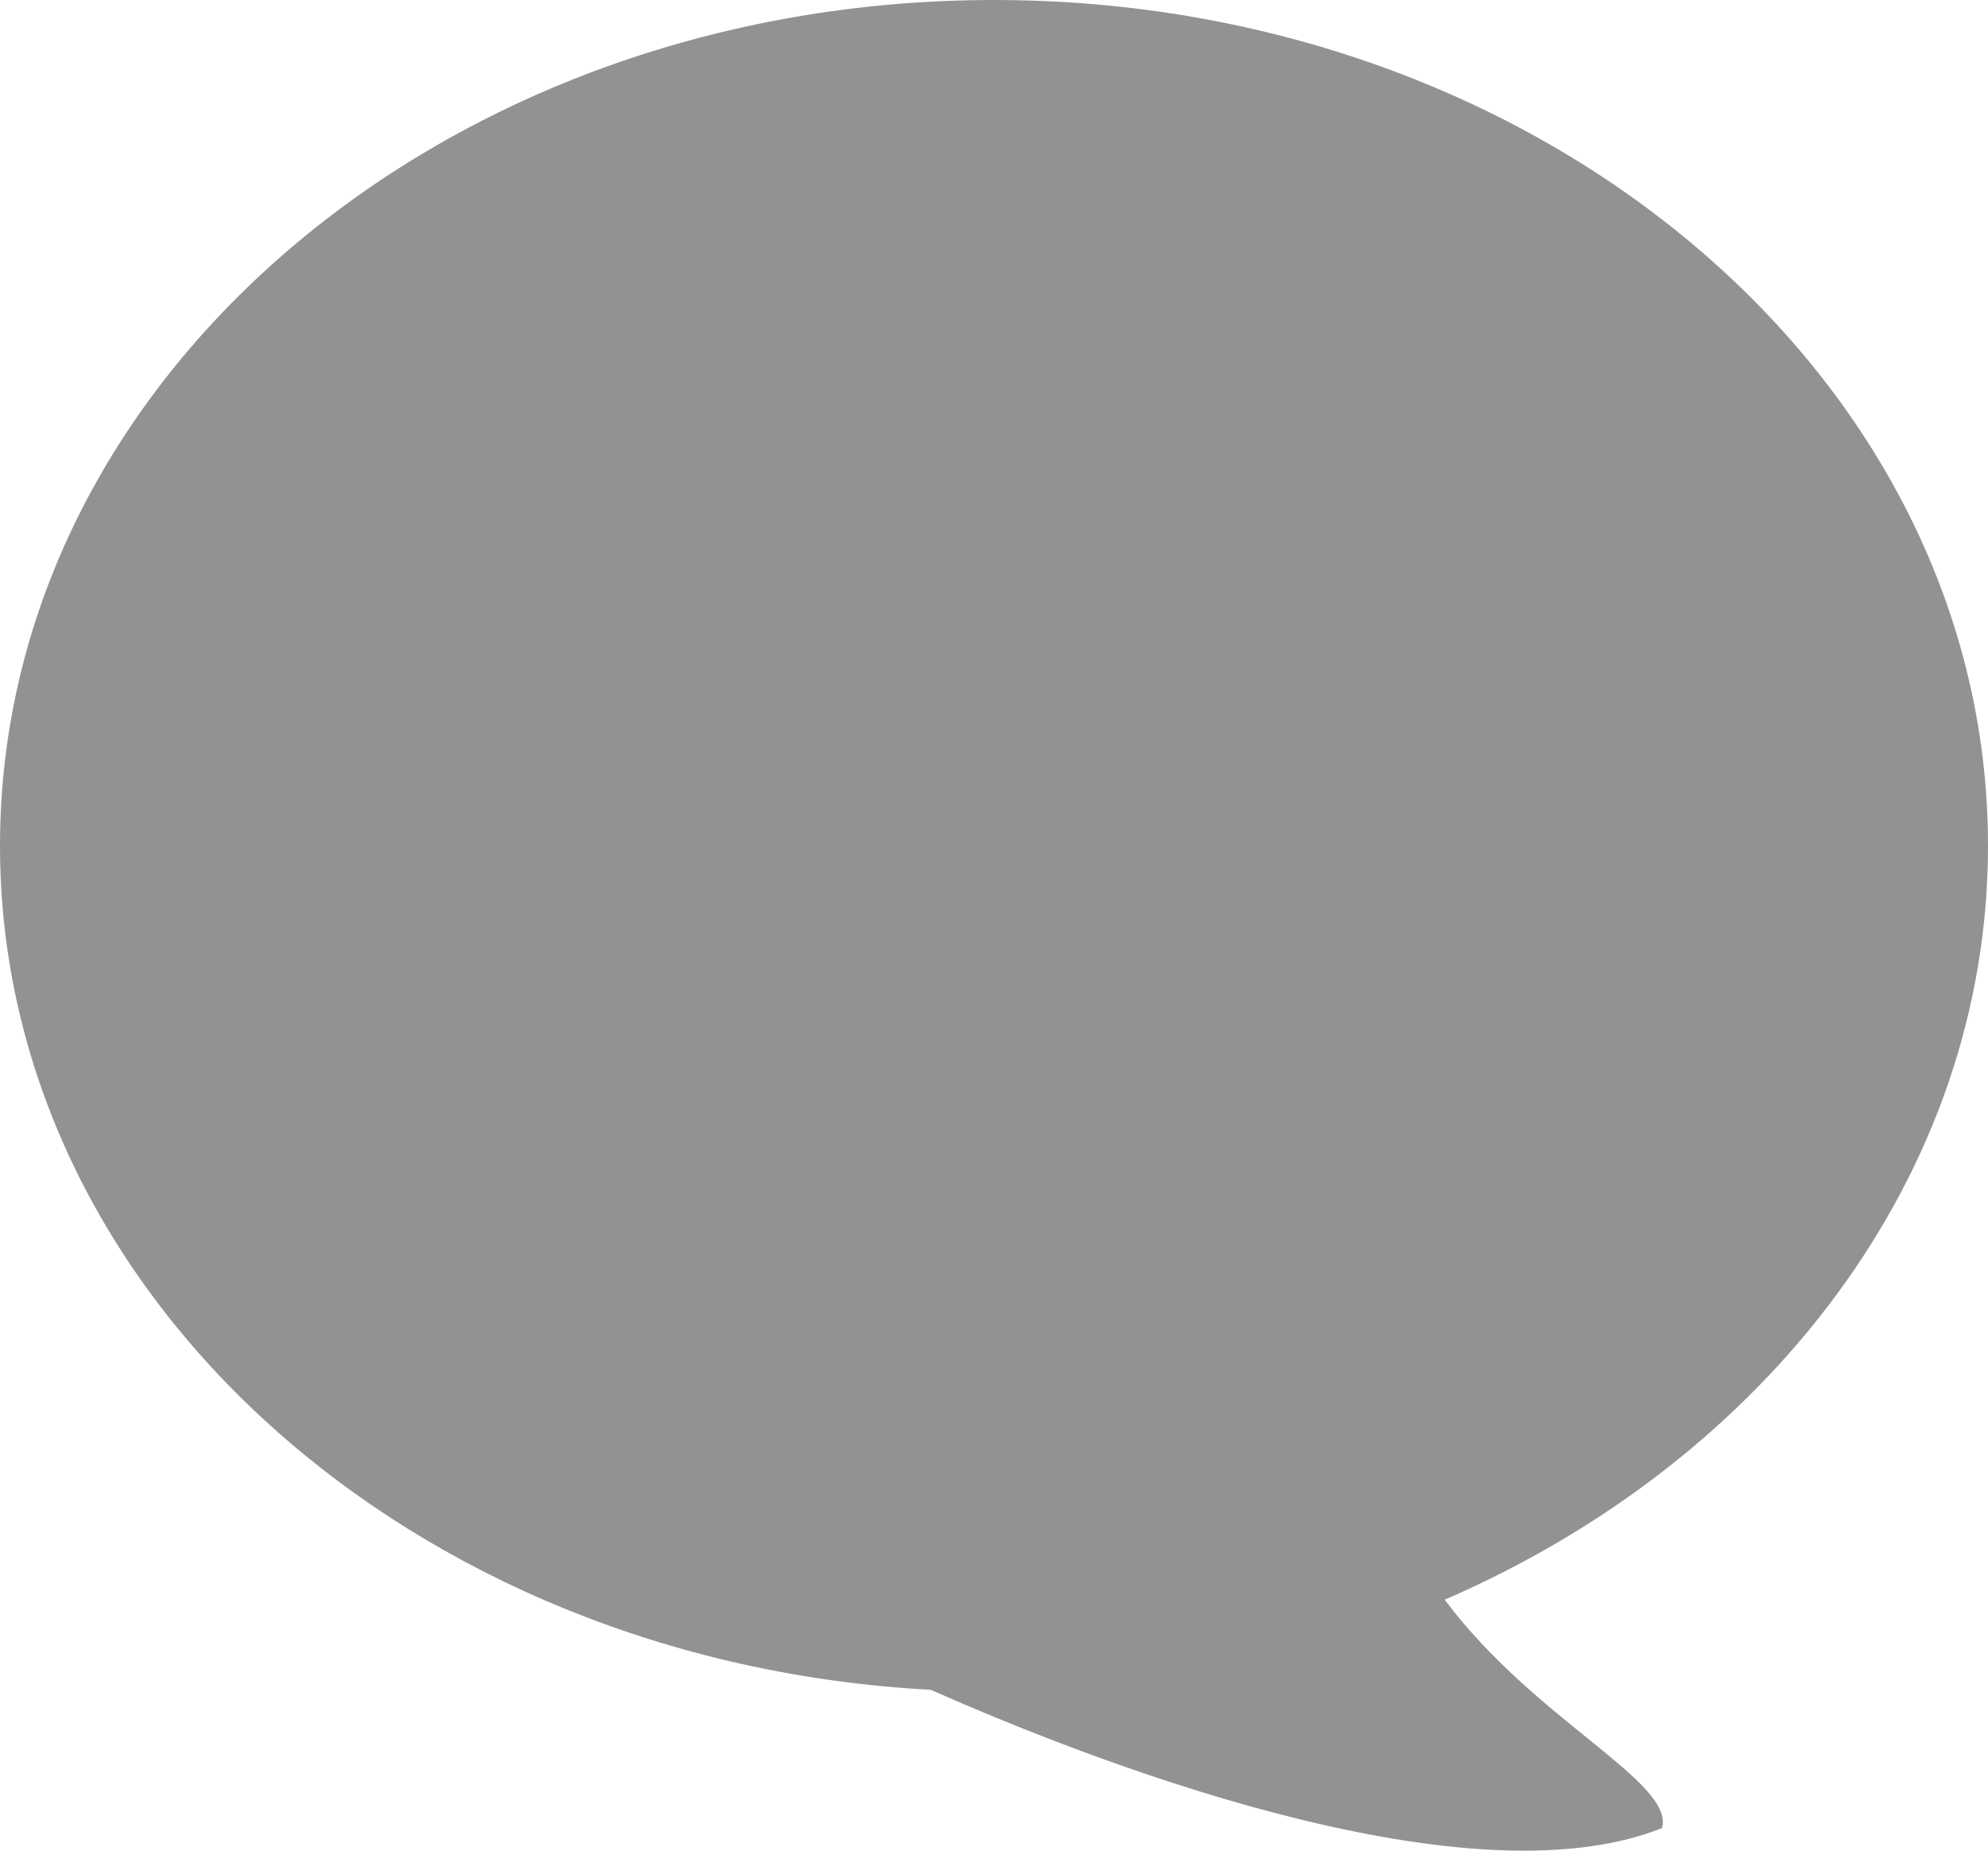<?xml version="1.0" standalone="no"?><!-- Generator: Adobe Fireworks CS5.1, Export SVG Extension by Aaron Beall (http://fireworks.abeall.com) . Version: 0.6.1  --><!DOCTYPE svg PUBLIC "-//W3C//DTD SVG 1.1//EN" "http://www.w3.org/Graphics/SVG/1.1/DTD/svg11.dtd"><svg id="Untitled-Page%201" viewBox="0 0 58 54" style="background-color:#ffffff00" version="1.1"	xmlns="http://www.w3.org/2000/svg" xmlns:xlink="http://www.w3.org/1999/xlink" xml:space="preserve"	x="0px" y="0px" width="58px" height="54px">	<g id="Layer%201">		<path d="M 29 0 C 45.016 0 58 11.048 58 24.677 C 58 34.278 51.557 42.598 42.15 46.677 C 44.774 50.198 48.873 52.001 48.487 53.342 C 42.655 55.666 31.521 51.24 27.155 49.306 C 12.001 48.494 0 37.778 0 24.677 C 0 11.048 12.984 0 29 0 Z" fill="#929292"/>	</g></svg>